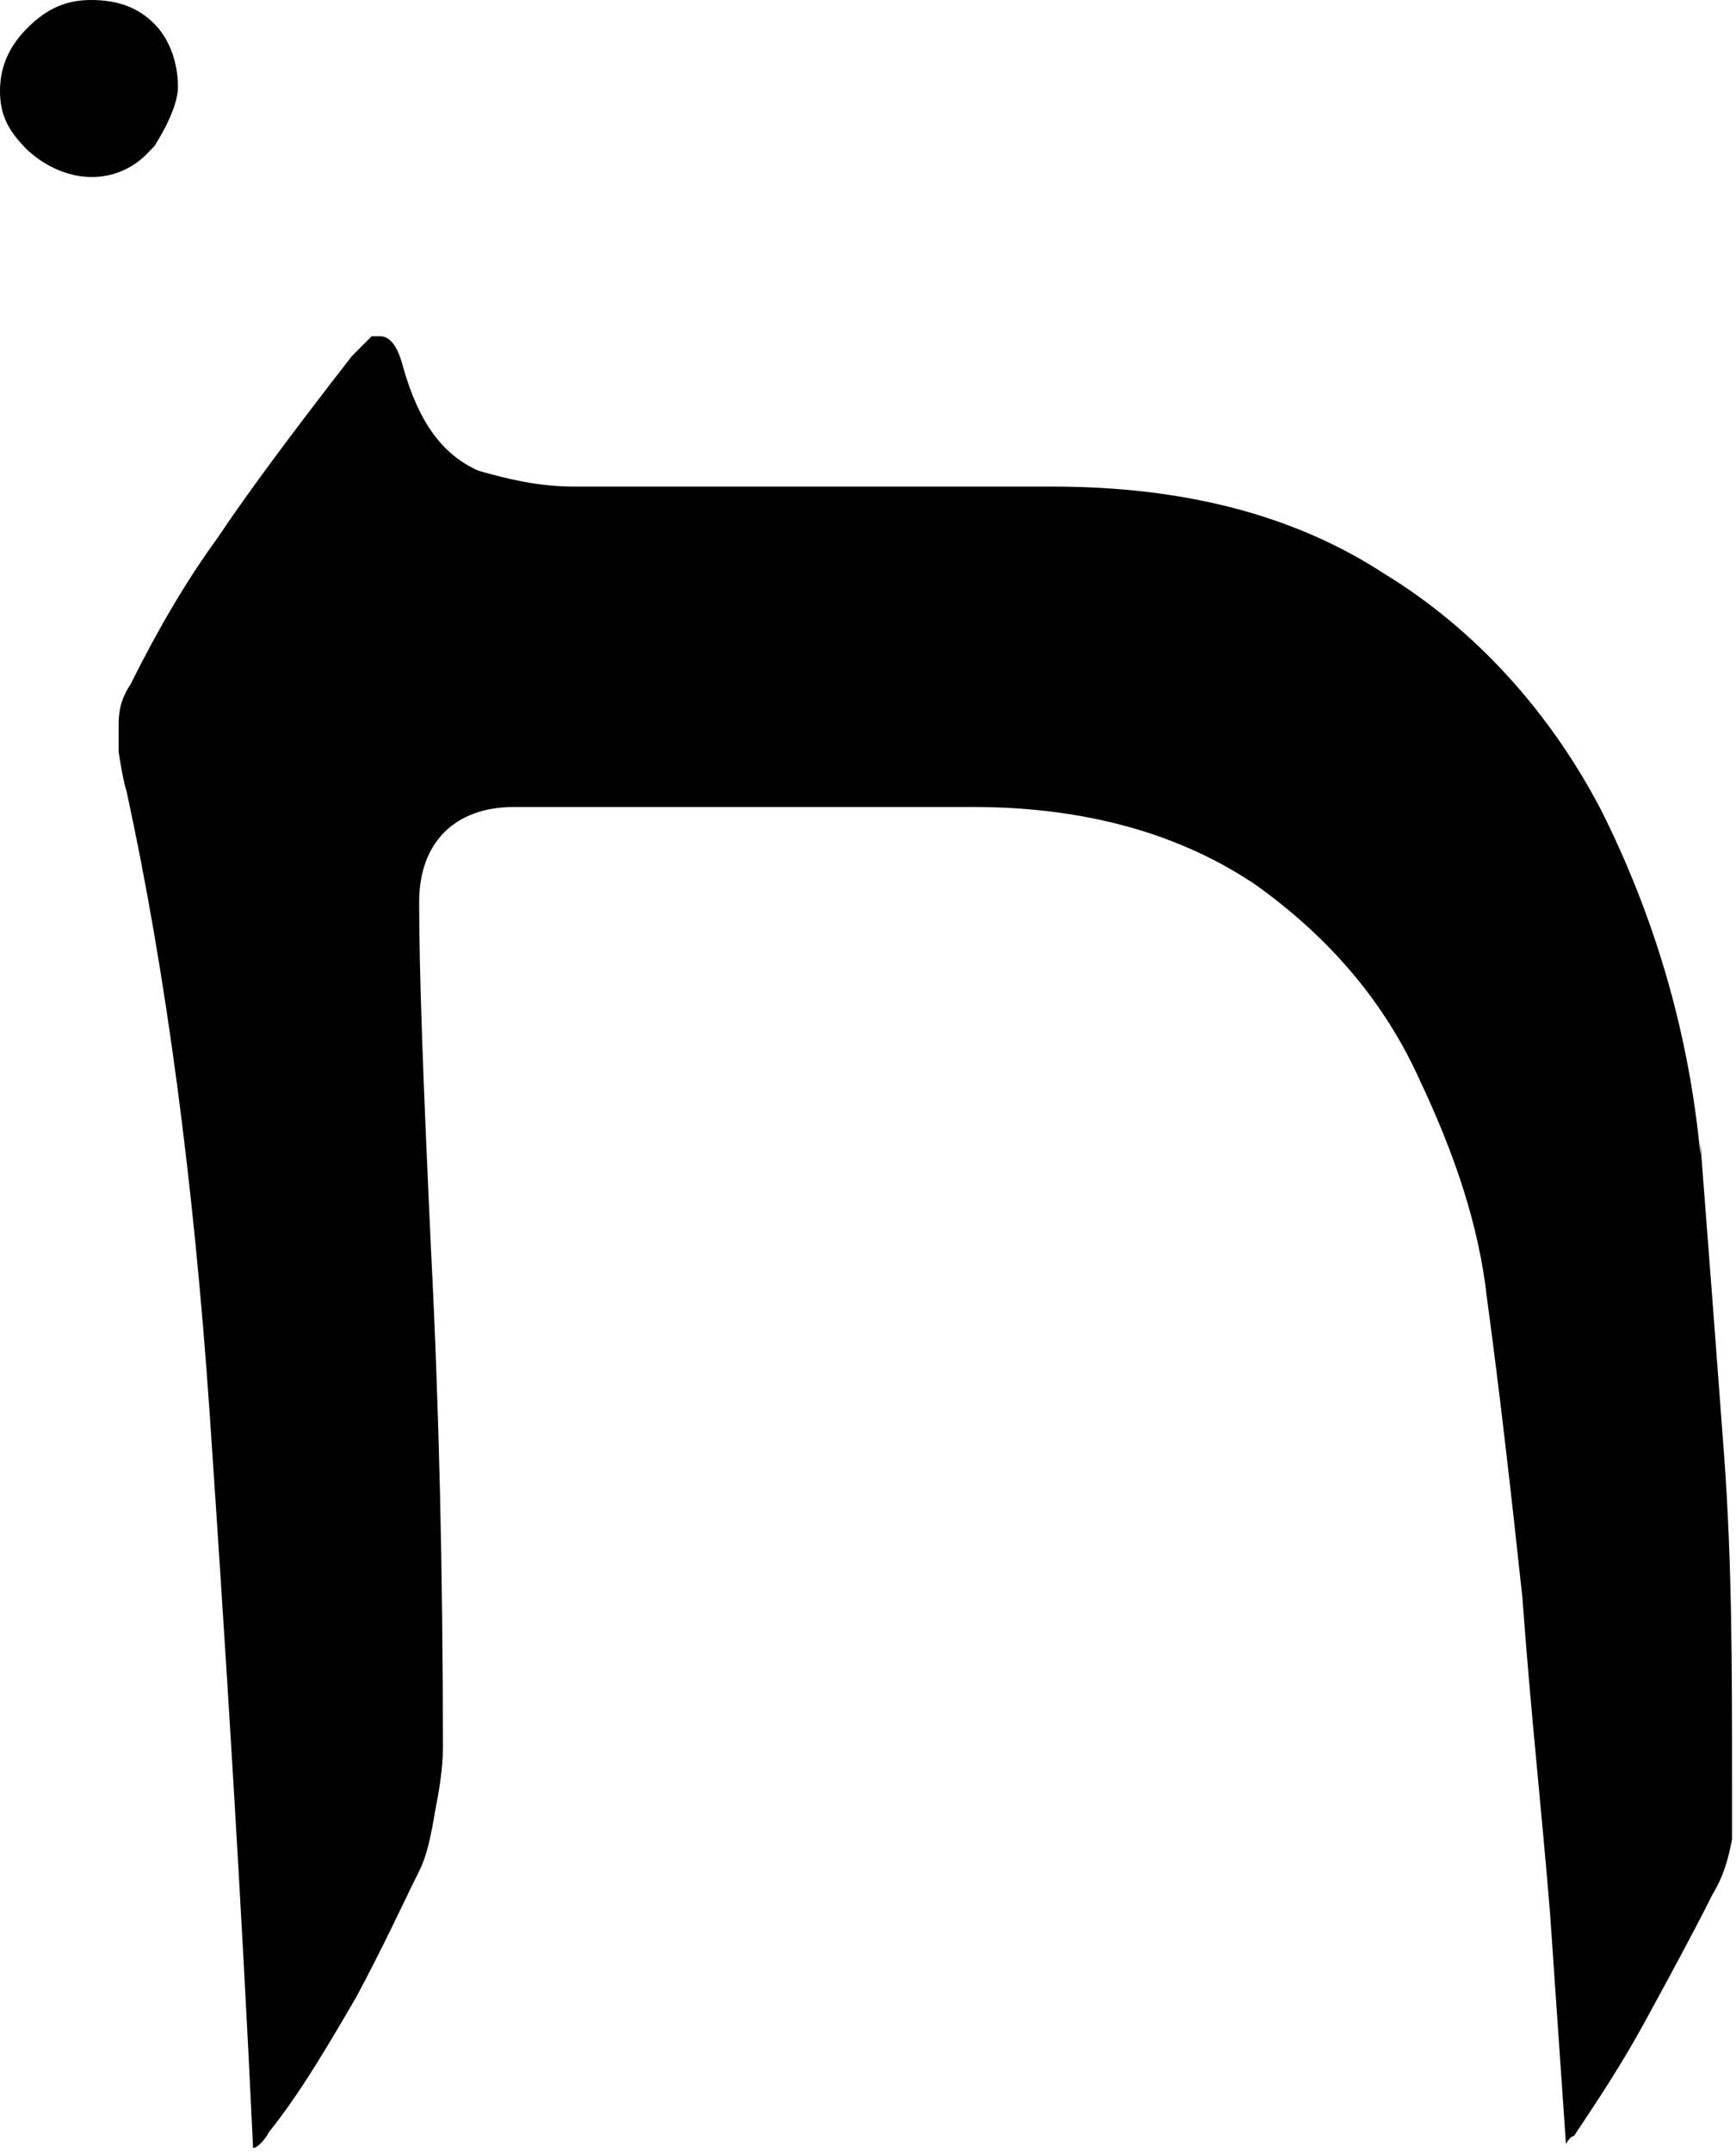 <?xml version="1.0" encoding="UTF-8"?>
<svg id="Layer_2" data-name="Layer 2" xmlns="http://www.w3.org/2000/svg" viewBox="0 0 4.39 5.44">
  <g id="Layer_1-2" data-name="Layer 1-2">
    <g>
      <path d="M4.3,2.92c-.03-.32-.12-.61-.25-.87-.13-.25-.32-.46-.55-.6-.23-.15-.51-.22-.84-.22h-1.21c-.09,0-.17-.02-.24-.04-.09-.04-.15-.12-.19-.26-.02-.08-.05-.08-.06-.08,0,0-.01,0-.02,0-.03.03-.04.04-.05.05-.14.18-.26.34-.34.46-.08.11-.15.23-.22.37-.02.03-.03.06-.03.1v.07s.01.07.02.1c.1.46.17.99.21,1.57.04.59.08,1.22.11,1.86.01,0,.03-.02.04-.04.08-.1.15-.22.22-.34.07-.13.12-.24.16-.32.02-.04.03-.09.04-.15.01-.05.02-.11.02-.16,0-.45-.01-.87-.03-1.26-.02-.43-.03-.7-.03-.88,0-.15.09-.24.24-.24h1.16c.29,0,.53.07.72.2.18.13.32.29.41.49.09.19.15.37.17.55.03.22.06.48.09.76.02.28.05.55.07.8l.04.58h0s.01-.02.02-.02h0c.06-.09.12-.18.18-.29.06-.11.12-.22.17-.32.03-.05.04-.09.05-.14,0-.05,0-.1,0-.15,0-.28,0-.55-.02-.82s-.04-.53-.06-.79"/>
      <path d="M.39.37s.06-.09.06-.15-.02-.12-.06-.16c-.04-.04-.09-.06-.16-.06-.06,0-.11.02-.16.07-.04.04-.07.09-.07.16,0,.06.02.1.07.15.1.09.23.09.31,0"/>
    </g>
  </g>
</svg>